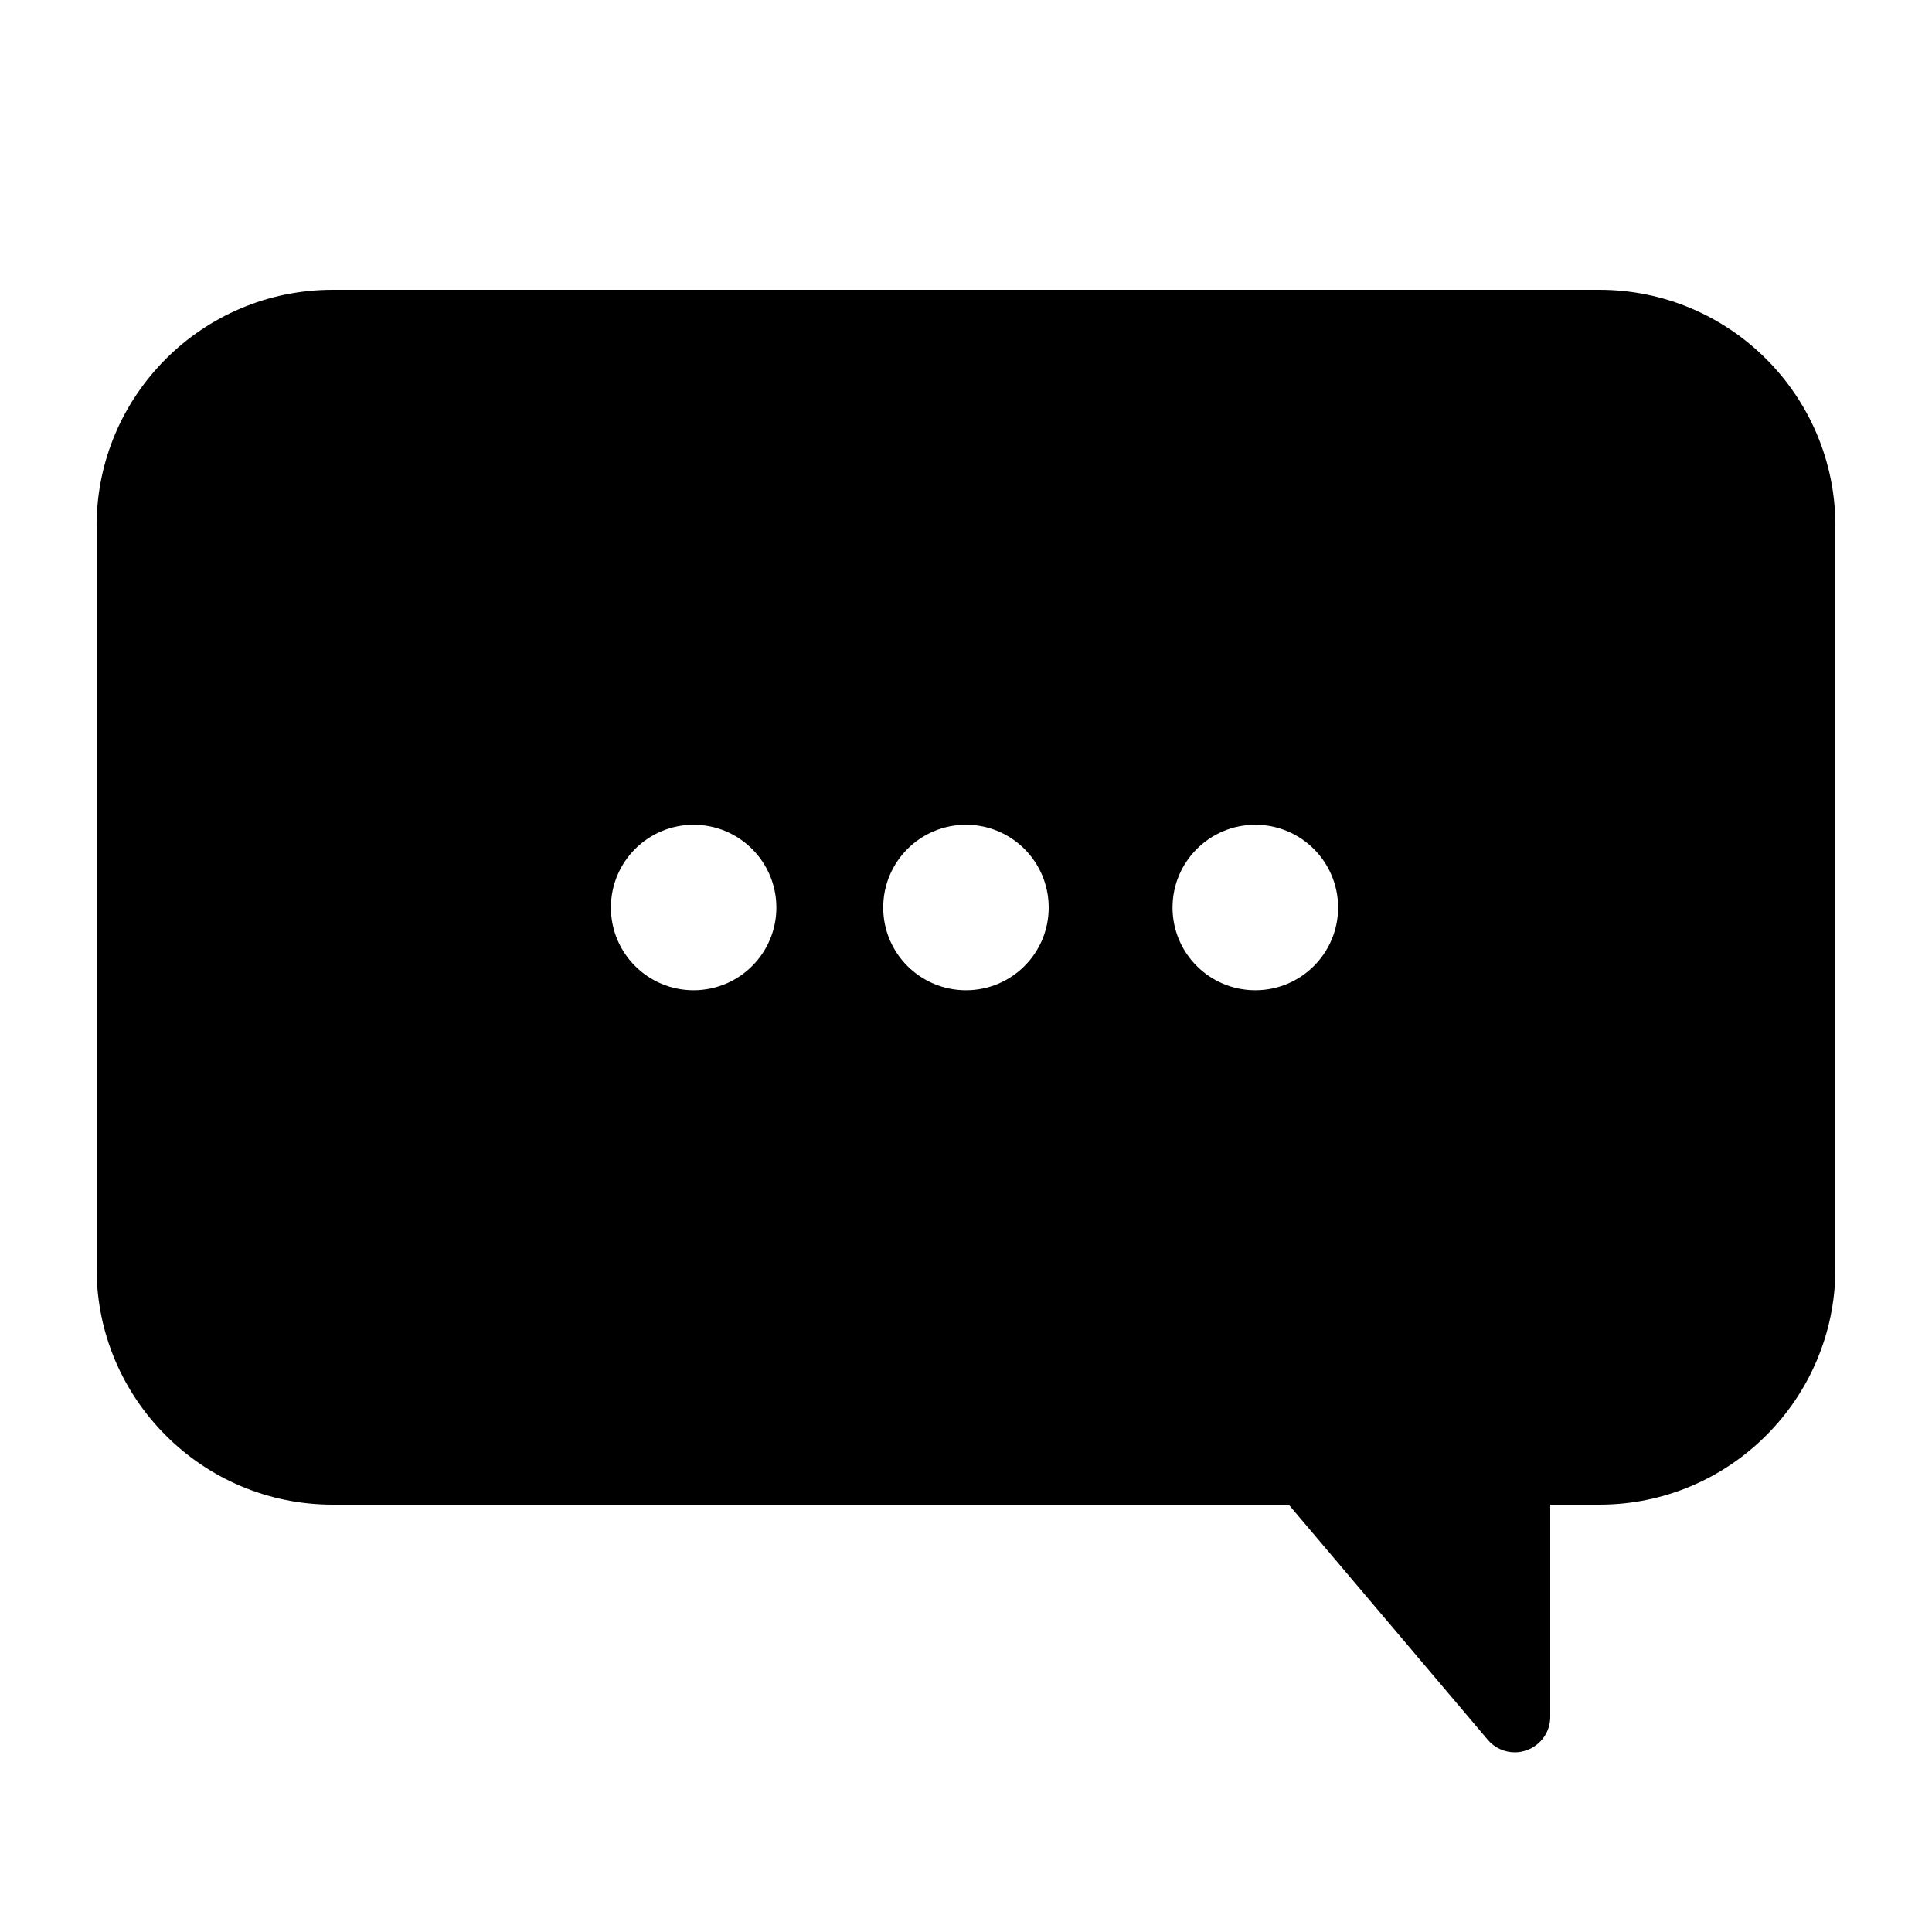 <svg width="20" height="20" viewBox="0 0 20 20" fill="none" xmlns="http://www.w3.org/2000/svg">
  <path d="M16.557 3H3.443C2.095 3 1 4.096 1 5.443V13.133C1 14.48 2.095 15.576 3.443 15.576H13.341L15.402 18.011C15.472 18.094 15.576 18.14 15.682 18.14C15.724 18.14 15.766 18.132 15.807 18.117C15.952 18.064 16.048 17.927 16.048 17.774V15.576H16.557C17.904 15.576 19 14.48 19 13.133V5.443C19 4.096 17.904 3 16.557 3ZM7.18 10.251C6.707 10.251 6.324 9.868 6.324 9.395C6.324 8.921 6.707 8.538 7.18 8.538C7.653 8.538 8.037 8.921 8.037 9.395C8.037 9.868 7.653 10.251 7.18 10.251ZM10 10.251C9.526 10.251 9.143 9.868 9.143 9.395C9.143 8.921 9.526 8.538 10 8.538C10.473 8.538 10.856 8.921 10.856 9.395C10.856 9.868 10.473 10.251 10 10.251ZM12.995 10.251C12.522 10.251 12.138 9.868 12.138 9.395C12.138 8.921 12.522 8.538 12.995 8.538C13.468 8.538 13.852 8.921 13.852 9.395C13.852 9.868 13.468 10.251 12.995 10.251Z" fill="currentColor"/>
</svg>